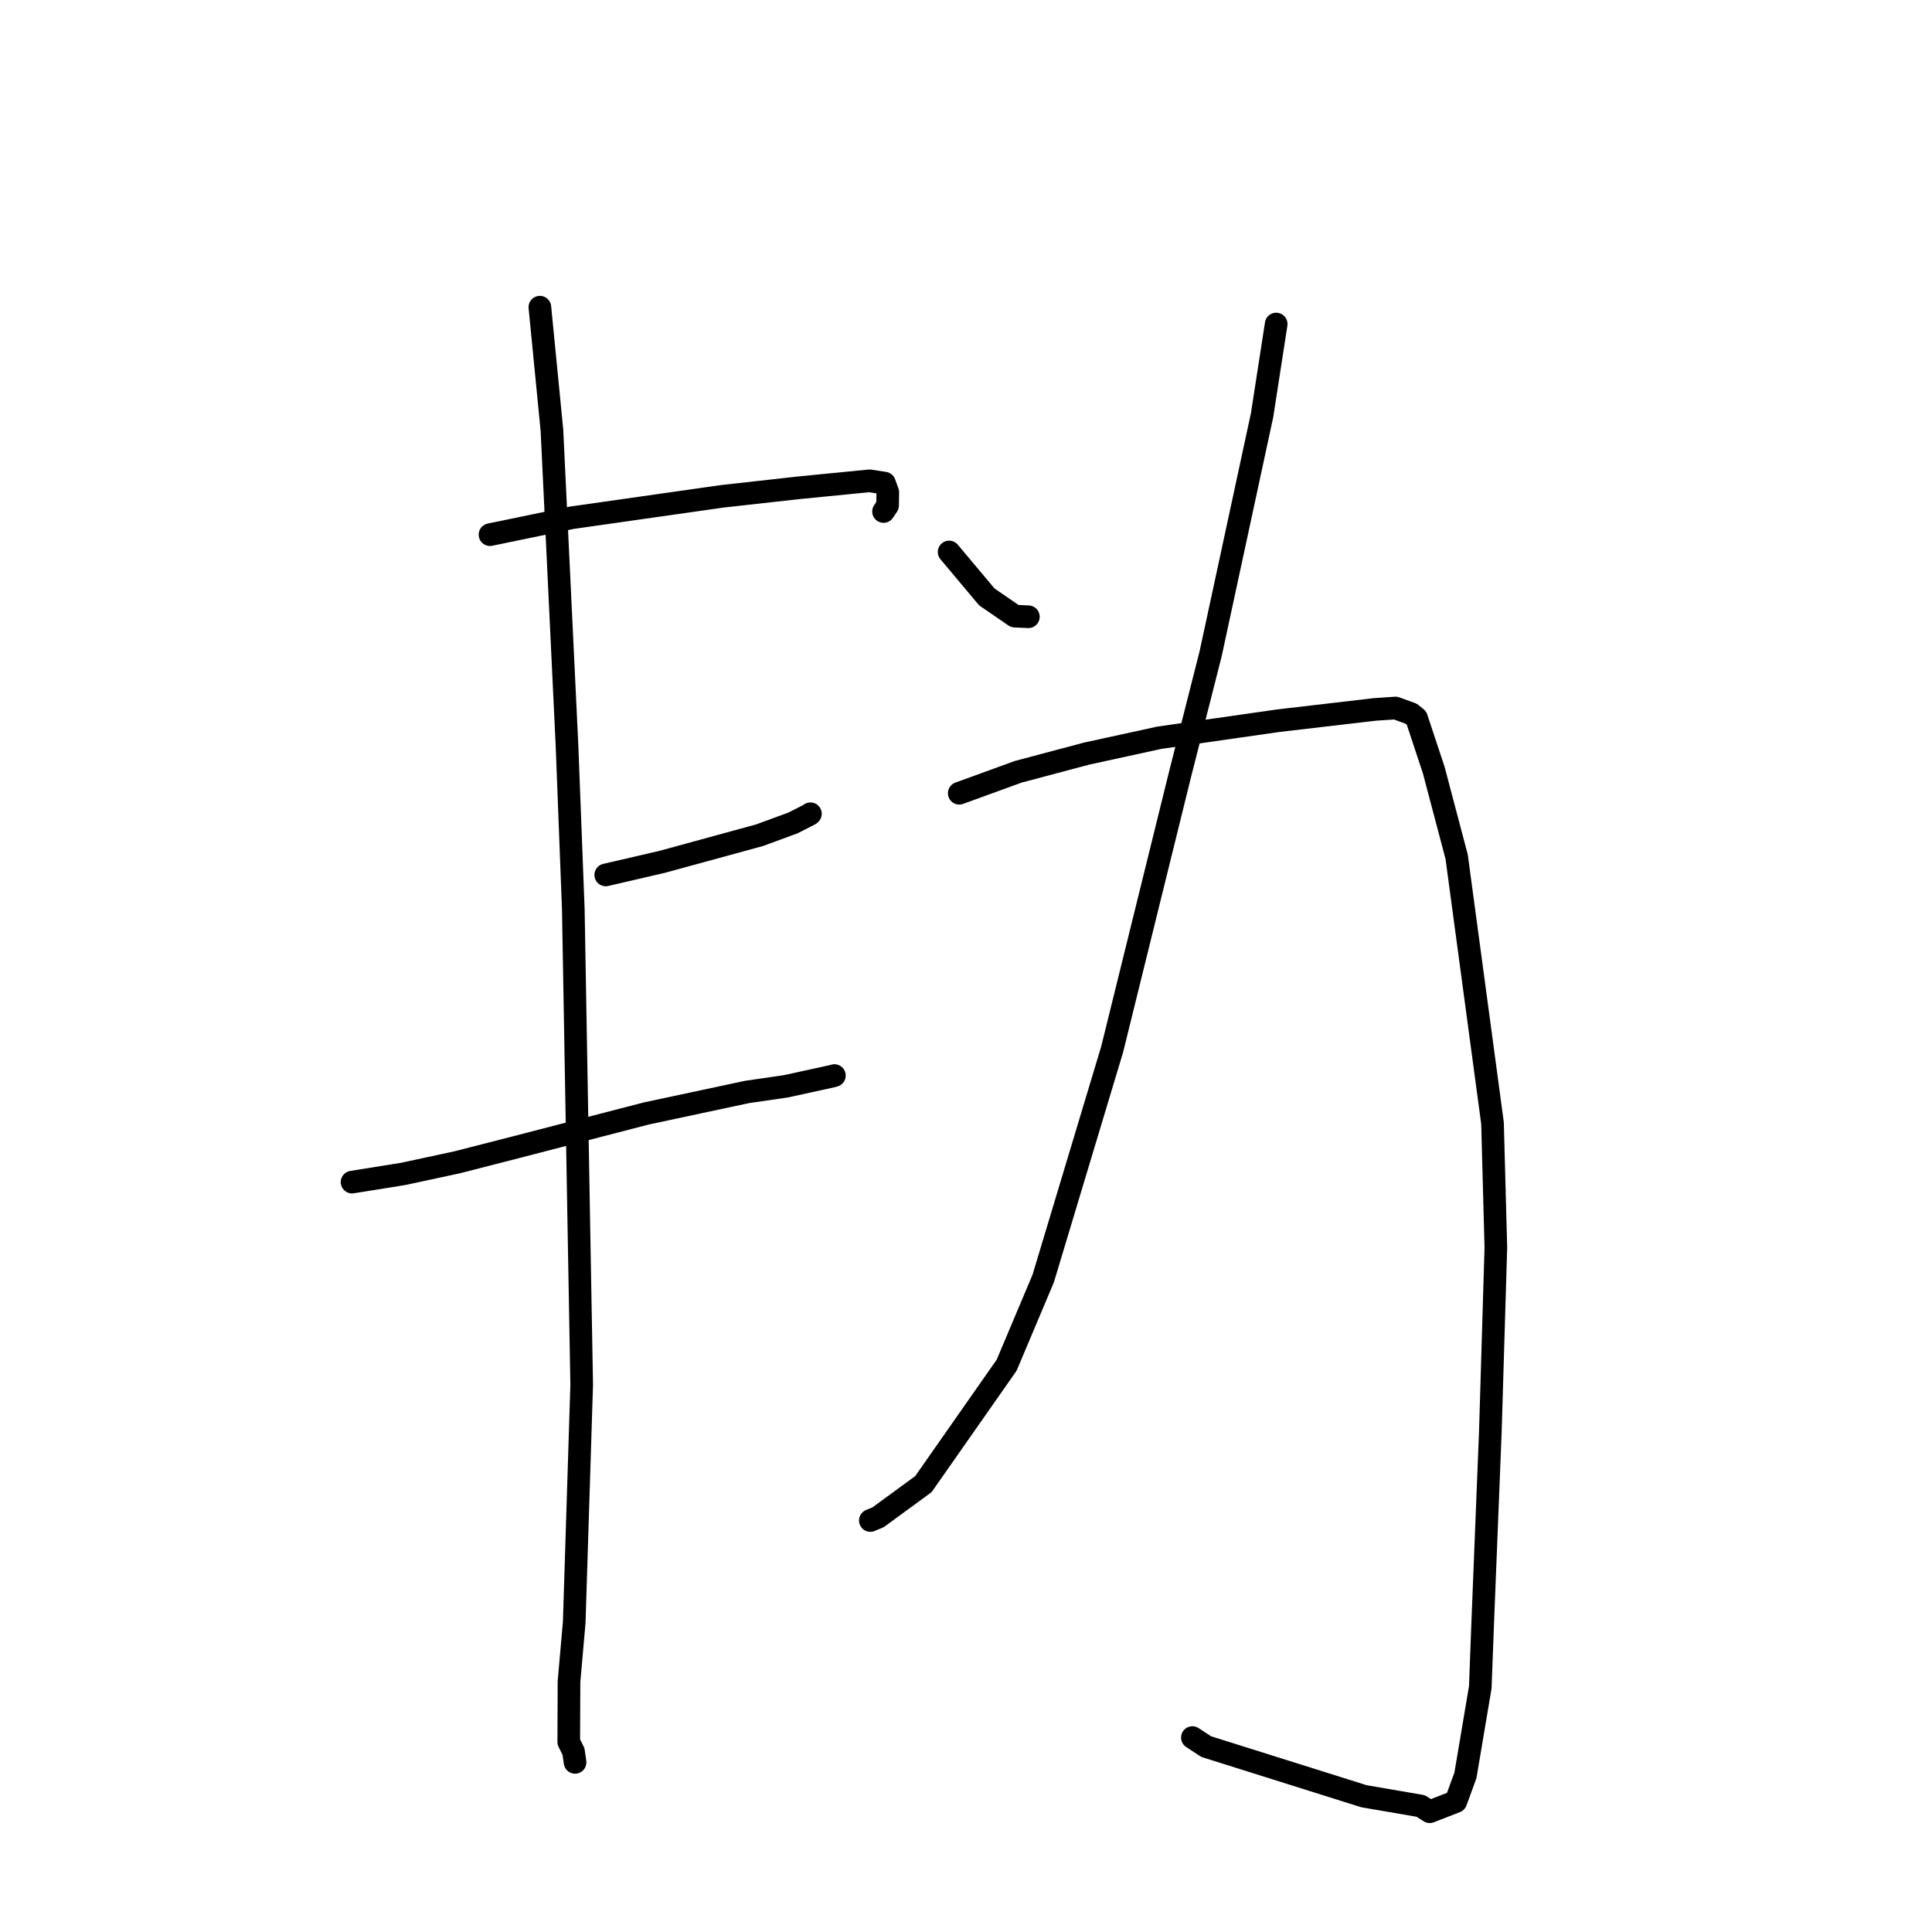 <?xml version="1.0" standalone="no"?>
    <svg width="256" height="256" xmlns="http://www.w3.org/2000/svg" version="1.1">
    <polyline stroke="black" stroke-width="3" stroke-linecap="round" fill="transparent" stroke-linejoin="round" points="64.929 70.846 75.786 68.602 95.69 65.766 105.741 64.645 115.217 63.712 117.197 64.017 117.637 65.238 117.609 66.977 117.074 67.777 " />
        <polyline stroke="black" stroke-width="3" stroke-linecap="round" fill="transparent" stroke-linejoin="round" points="80.265 115.932 87.772 114.19 100.66 110.666 105.082 109.04 107.29 107.916 107.372 107.839 107.385 107.827 " />
        <polyline stroke="black" stroke-width="3" stroke-linecap="round" fill="transparent" stroke-linejoin="round" points="46.649 156.636 53.392 155.555 60.539 154.02 68.278 152.036 85.652 147.538 98.989 144.69 104.129 143.943 110.299 142.594 110.505 142.533 110.547 142.52 110.562 142.516 " />
        <polyline stroke="black" stroke-width="3" stroke-linecap="round" fill="transparent" stroke-linejoin="round" points="71.536 40.703 73.135 57.018 75.128 98.72 75.966 120.473 76.709 162.816 77.078 183.473 76.087 214.963 75.395 222.818 75.362 230.813 75.991 232.083 76.198 233.509 76.2 233.521 " />
        <polyline stroke="black" stroke-width="3" stroke-linecap="round" fill="transparent" stroke-linejoin="round" points="125.764 73.14 130.763 79.099 134.466 81.64 135.696 81.697 136.264 81.723 " />
        <polyline stroke="black" stroke-width="3" stroke-linecap="round" fill="transparent" stroke-linejoin="round" points="169.101 42.937 167.233 55.013 160.418 86.617 156.361 102.61 147.368 139.037 138.234 169.4 133.389 180.889 122.355 196.654 116.358 201.042 115.419 201.435 115.325 201.474 " />
        <polyline stroke="black" stroke-width="3" stroke-linecap="round" fill="transparent" stroke-linejoin="round" points="127.105 105.109 134.927 102.264 143.962 99.862 153.613 97.756 169.359 95.499 182.162 94.003 184.91 93.817 186.972 94.563 187.692 95.14 189.976 102.031 193.016 113.538 197.767 148.834 198.209 165.296 197.482 189.602 196.455 215.331 196.145 223.576 194.175 235.252 192.907 238.716 189.444 240.063 188.258 239.303 180.72 238.007 159.814 231.43 157.999 230.237 " />
        </svg>